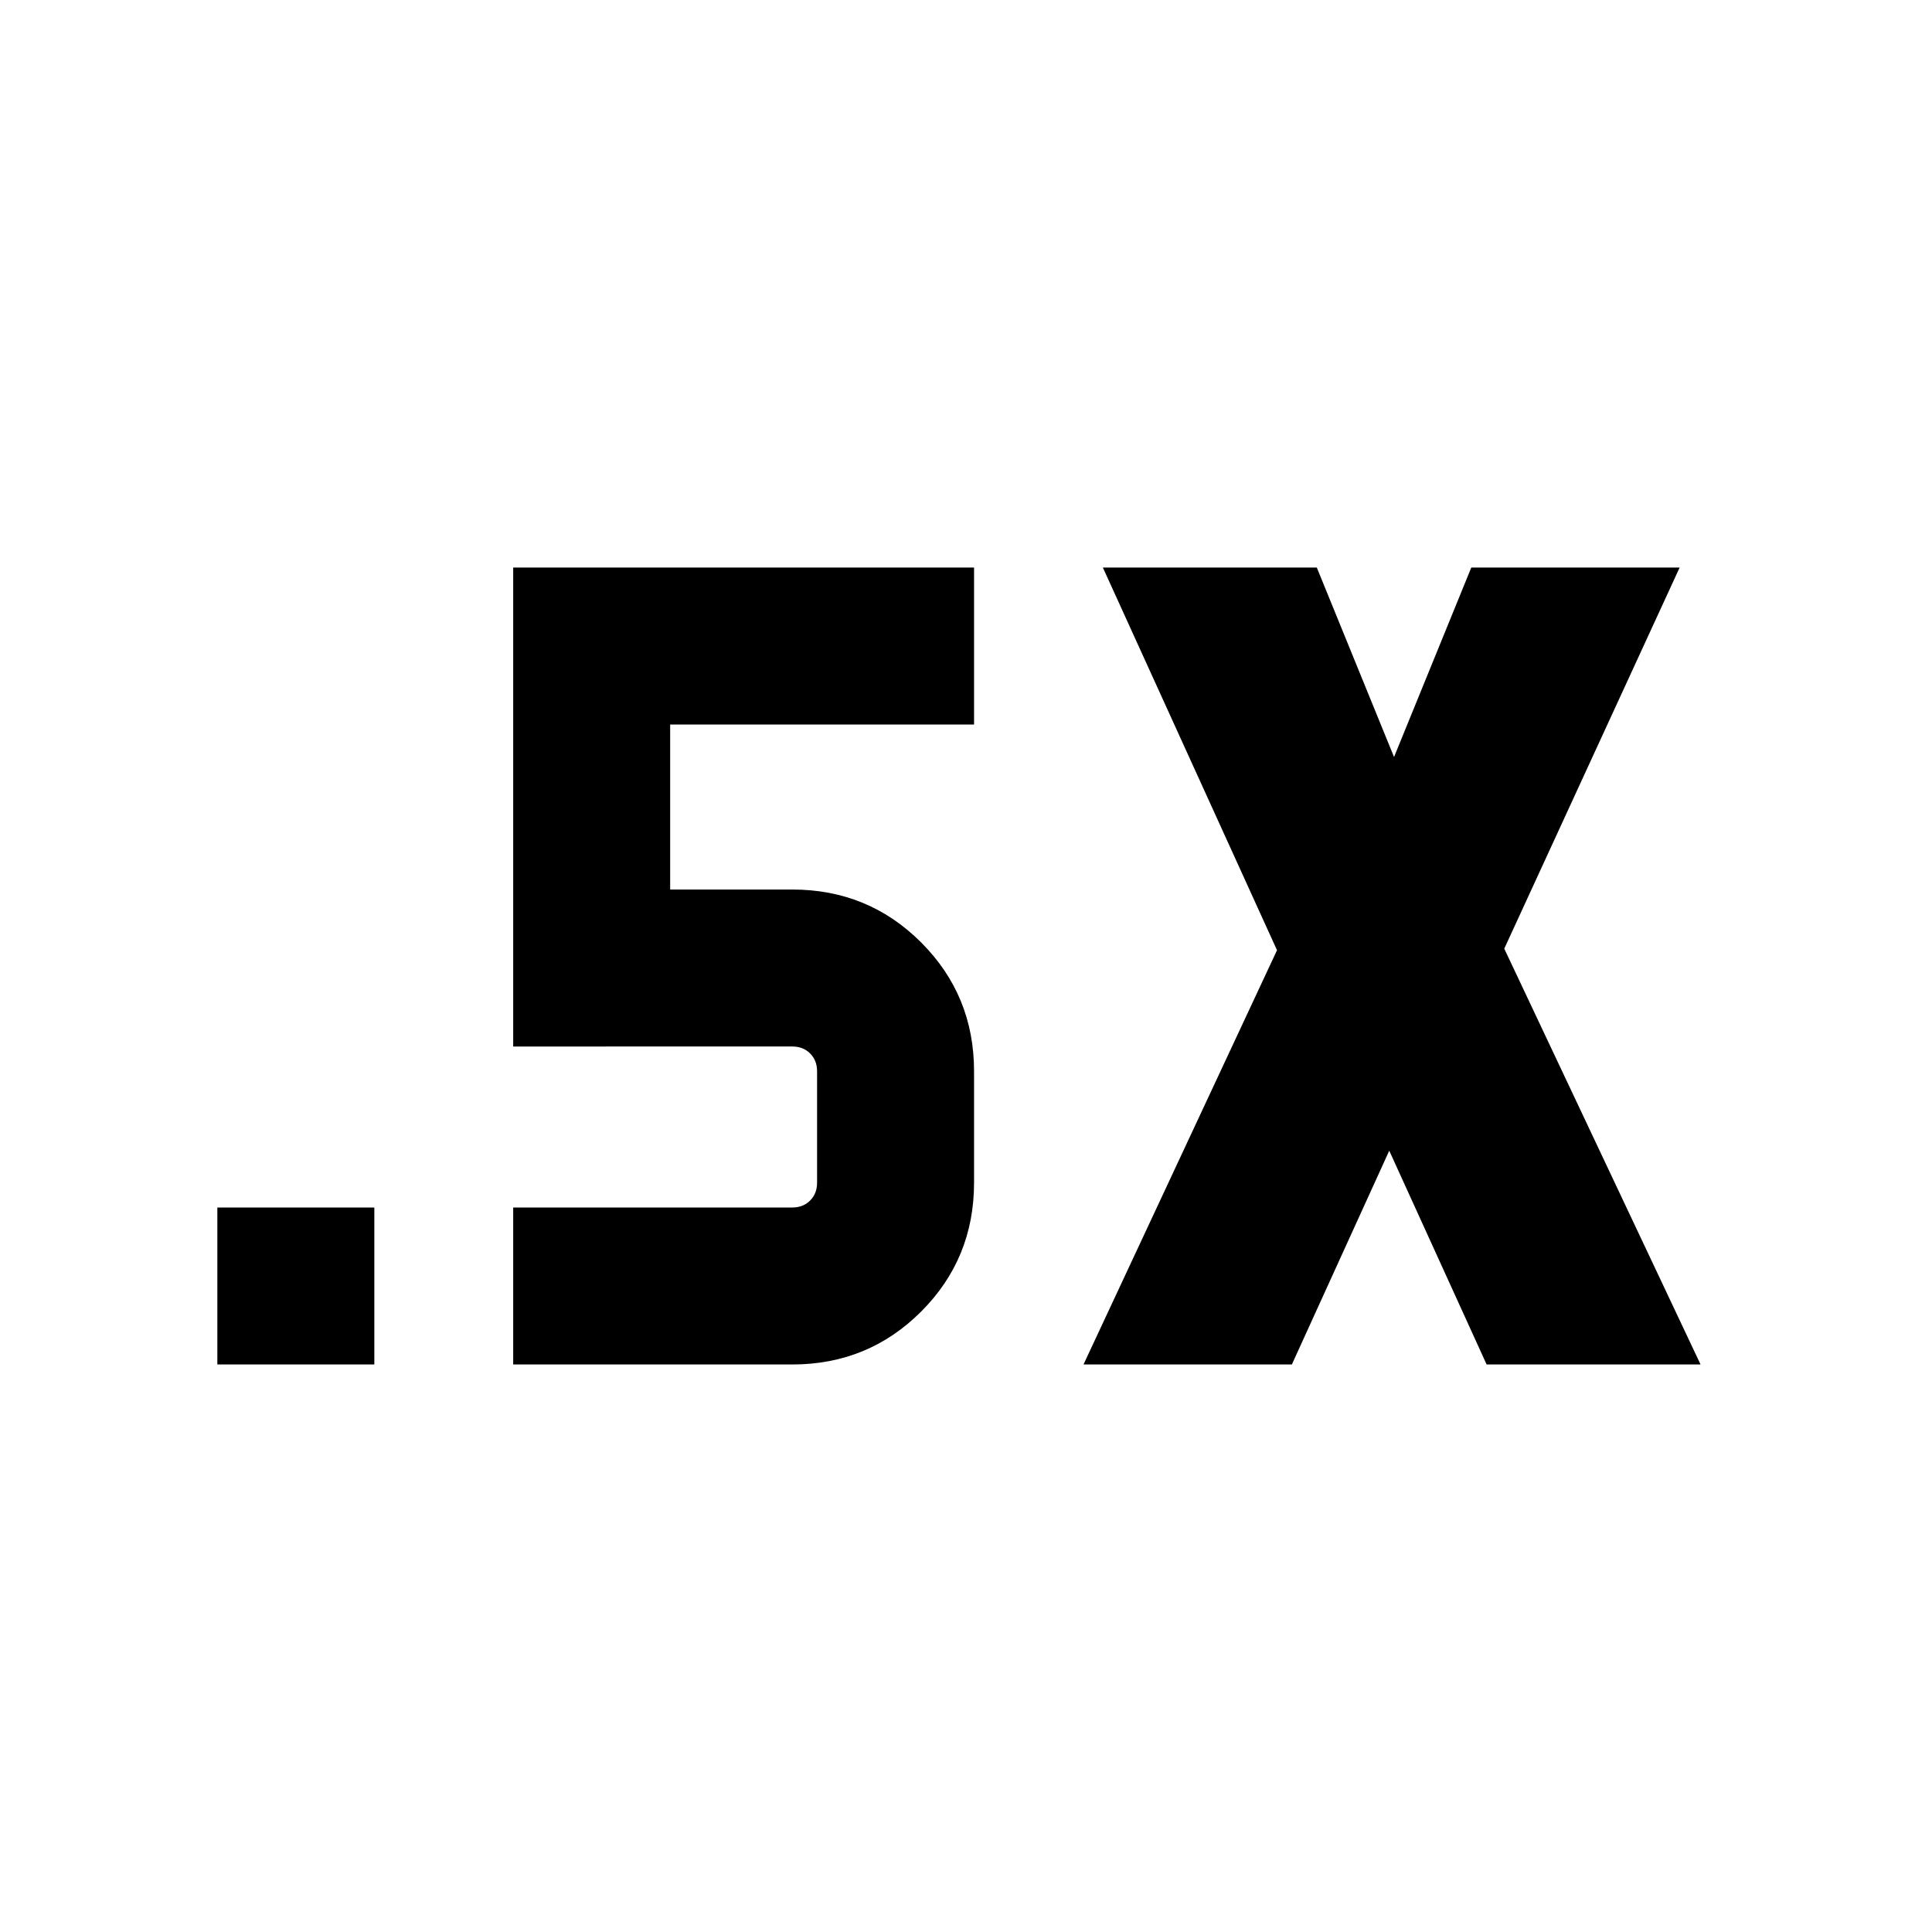 <svg xmlns="http://www.w3.org/2000/svg" height="20" viewBox="0 -960 960 960" width="20"><path d="M108-282v-78h78v78h-78Zm430.39 0 96.15-205.85L548-678h106.31l38.38 94.15L731.08-678h103.53l-87.15 189.38L845-282H738.69l-48.38-106.23L641.92-282H538.39ZM255-282v-78h138.69q5.39 0 8.85-3.46t3.46-8.85v-55.38q0-5.39-3.46-8.85t-8.85-3.46H255v-238h229v78H333v82h60.69q37.73 0 64.02 26.29T484-427.69v55.38q0 37.73-26.29 64.02T393.69-282H255Z"/></svg>